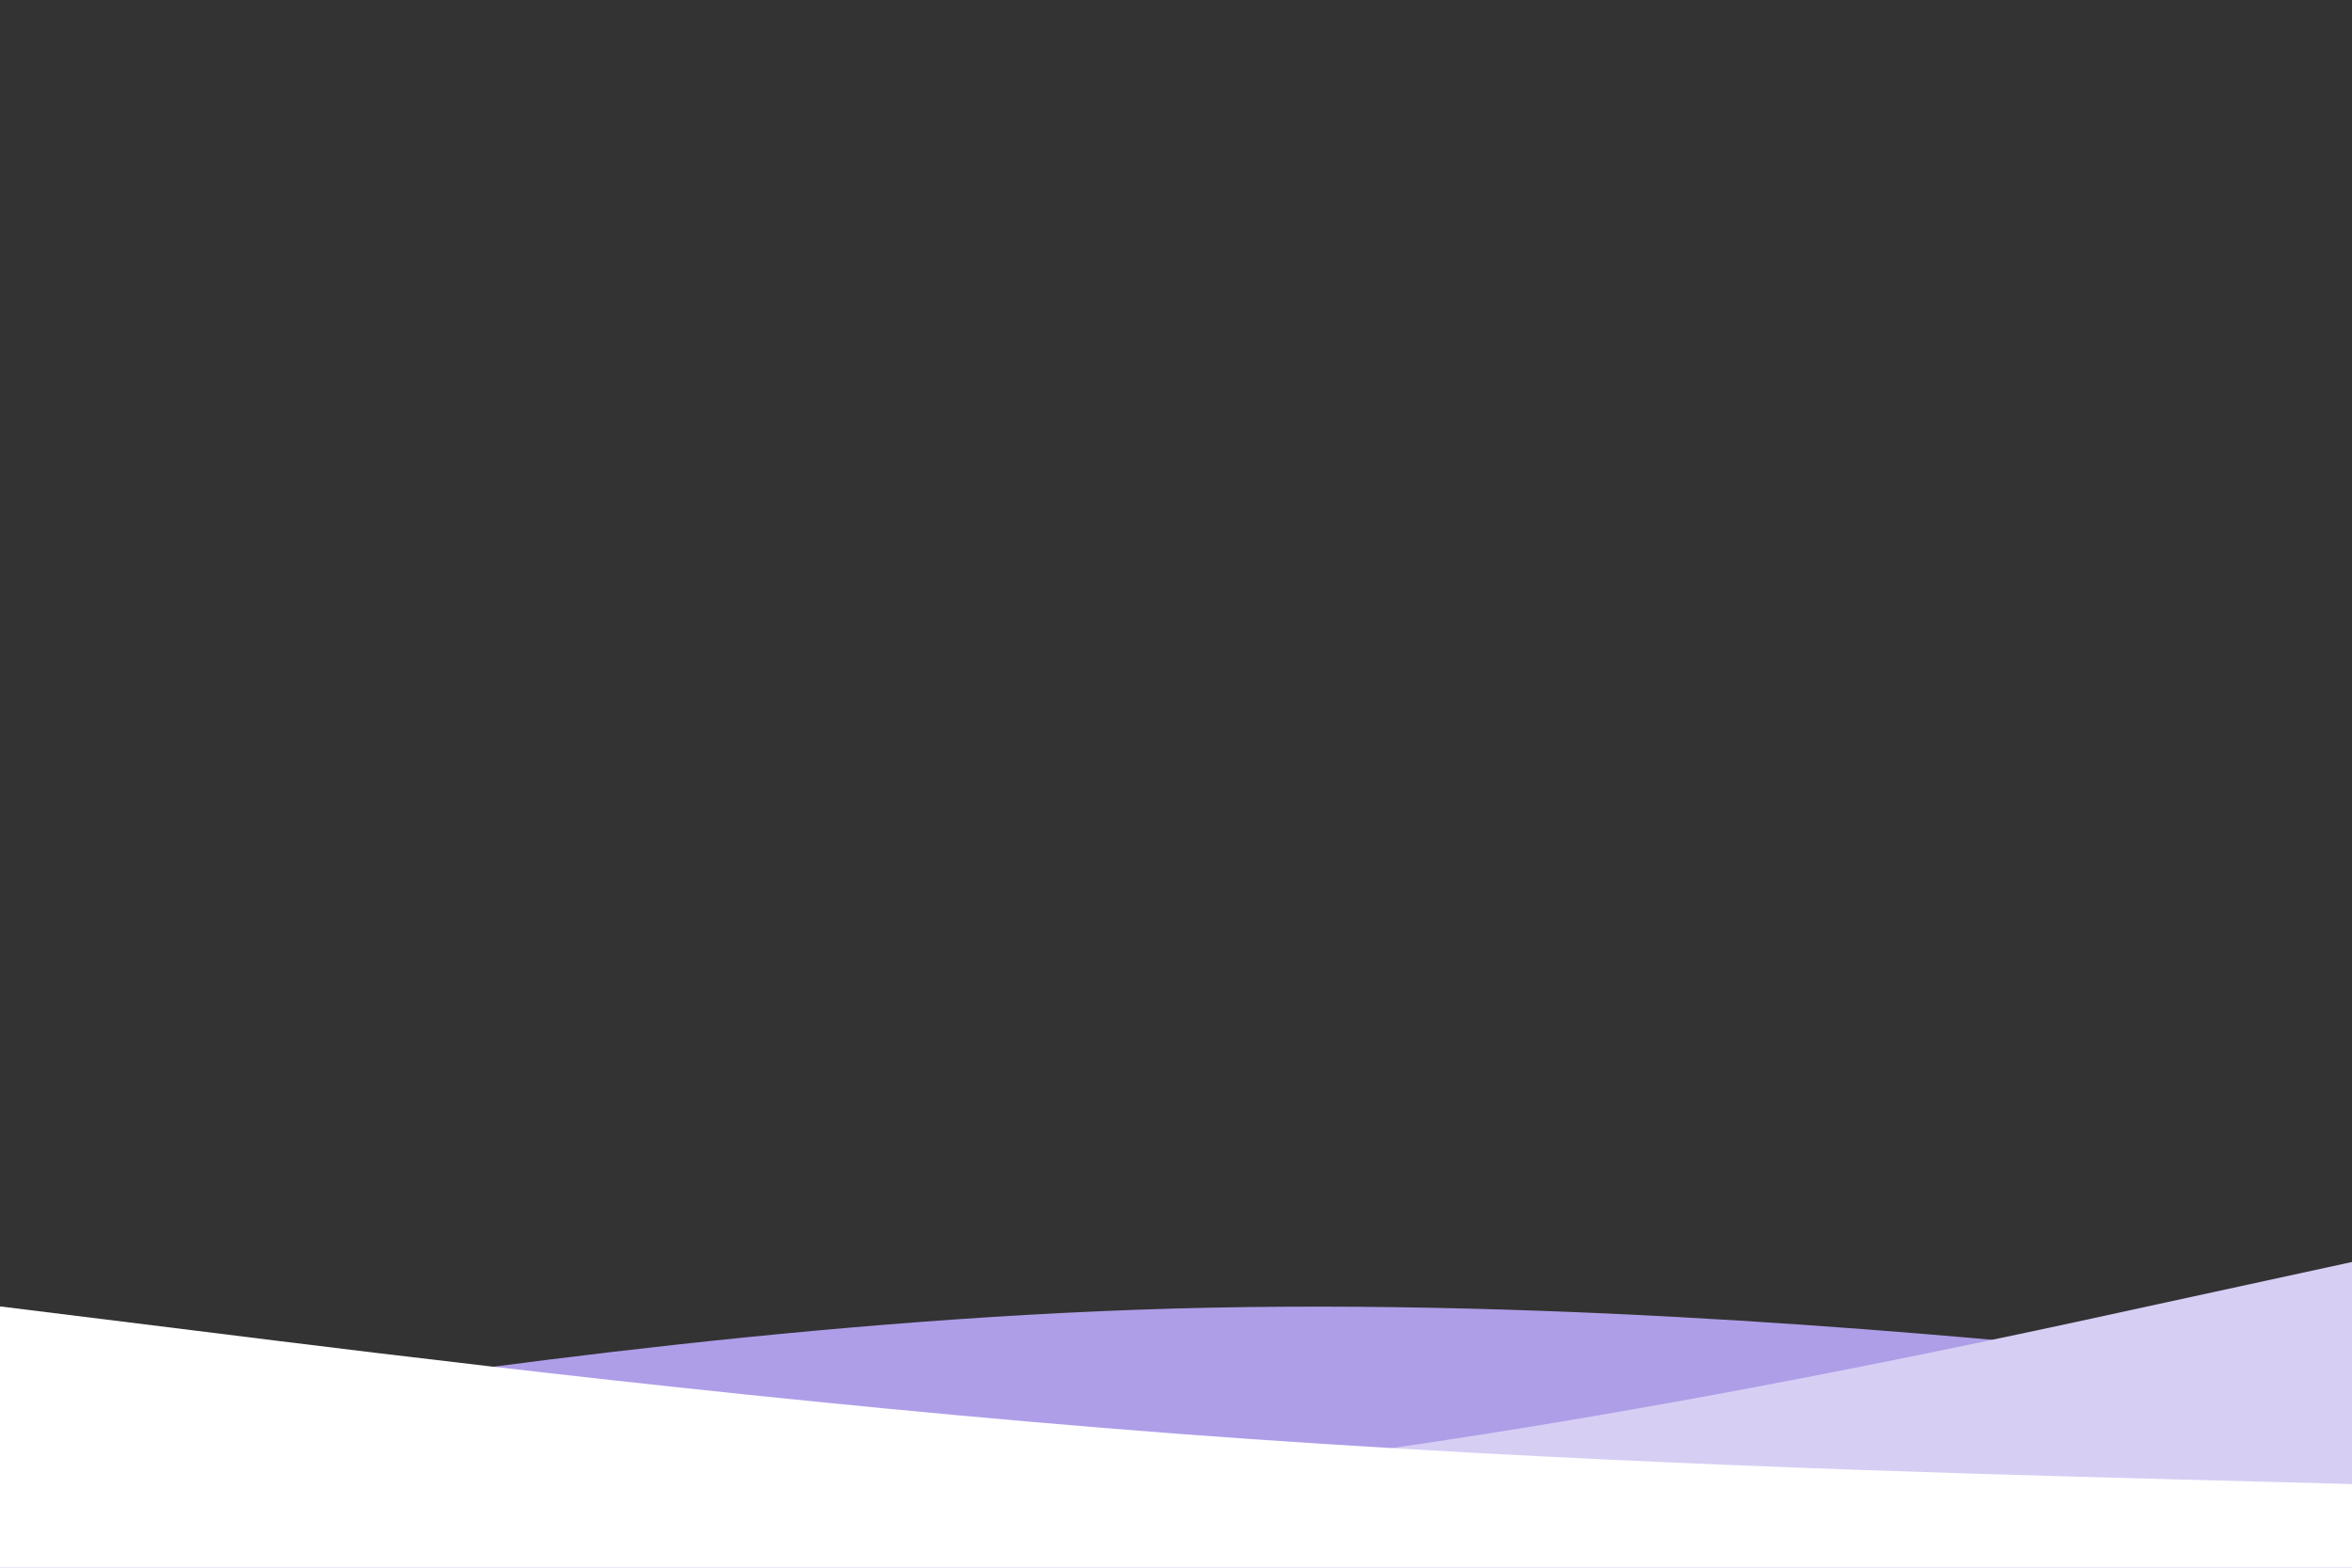 <svg id="visual" viewBox="0 0 900 600" width="900" height="600" xmlns="http://www.w3.org/2000/svg" xmlns:xlink="http://www.w3.org/1999/xlink" version="1.1"><rect x="0" y="0" width="900" height="600" fill="#333333" stroke="none"/><path d="M0 551L75 539.5C150 528 300 505 450 500.8C600 496.7 750 511.3 825 518.7L900 526L900 601L825 601C750 601 600 601 450 601C300 601 150 601 75 601L0 601Z" fill="#ae9ee8"></path><path d="M0 582L75 581.8C150 581.7 300 581.3 450 564.8C600 548.3 750 515.7 825 499.3L900 483L900 601L825 601C750 601 600 601 450 601C300 601 150 601 75 601L0 601Z" fill="#d7cef4"></path><path d="M0 500L75 509.3C150 518.7 300 537.3 450 548.7C600 560 750 564 825 566L900 568L900 601L825 601C750 601 600 601 450 601C300 601 150 601 75 601L0 601Z" fill="#ffffff"></path></svg>